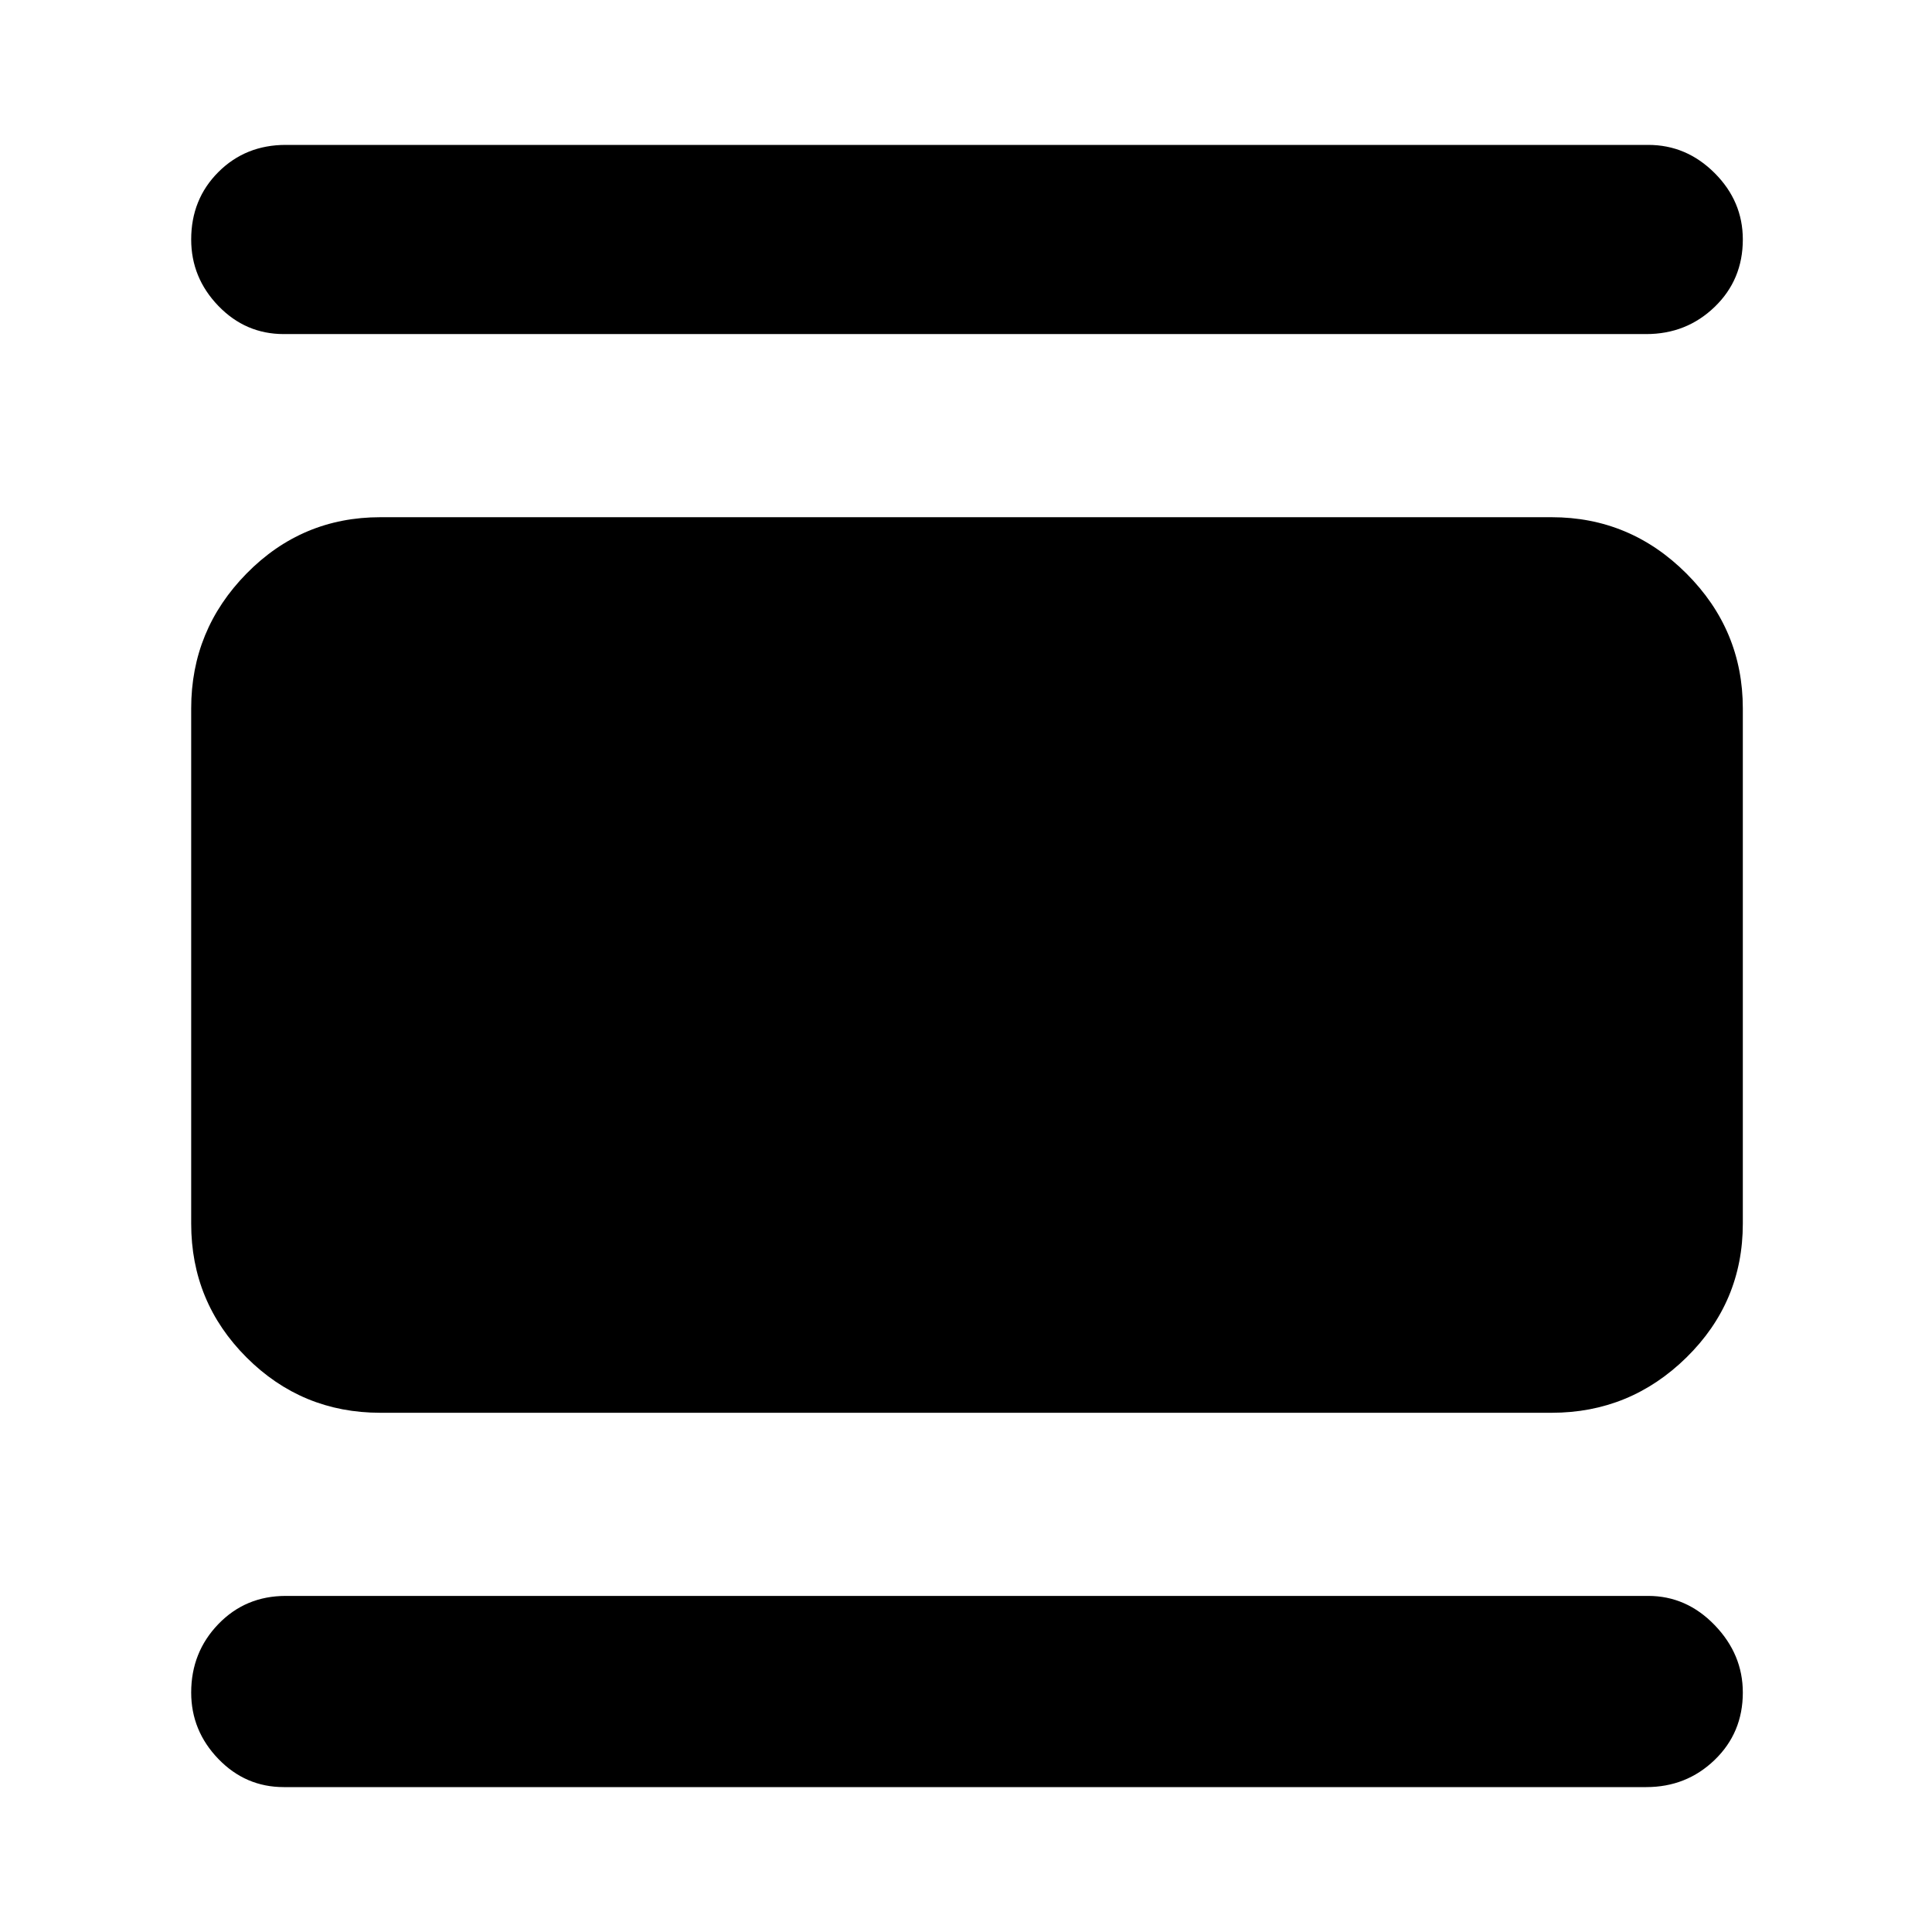 <svg xmlns="http://www.w3.org/2000/svg" height="48" width="48"><path d="M7.05 44.4Q6.1 44.4 5.425 43.7Q4.75 43 4.75 42.05Q4.75 41.05 5.425 40.35Q6.1 39.65 7.1 39.65H40.95Q41.9 39.65 42.6 40.375Q43.3 41.1 43.3 42.05Q43.3 43.05 42.6 43.725Q41.9 44.4 40.9 44.4ZM9.45 35.1Q7.5 35.1 6.125 33.725Q4.75 32.35 4.75 30.4V17.6Q4.75 15.65 6.125 14.25Q7.5 12.85 9.45 12.85H38.55Q40.5 12.85 41.9 14.25Q43.3 15.65 43.3 17.6V30.4Q43.3 32.35 41.9 33.725Q40.5 35.1 38.55 35.1ZM7.05 8.3Q6.1 8.3 5.425 7.6Q4.75 6.9 4.75 5.95Q4.75 4.95 5.425 4.275Q6.1 3.6 7.1 3.6H40.95Q41.9 3.6 42.6 4.3Q43.3 5 43.3 5.95Q43.3 6.95 42.6 7.625Q41.9 8.3 40.9 8.3Z"/></svg>